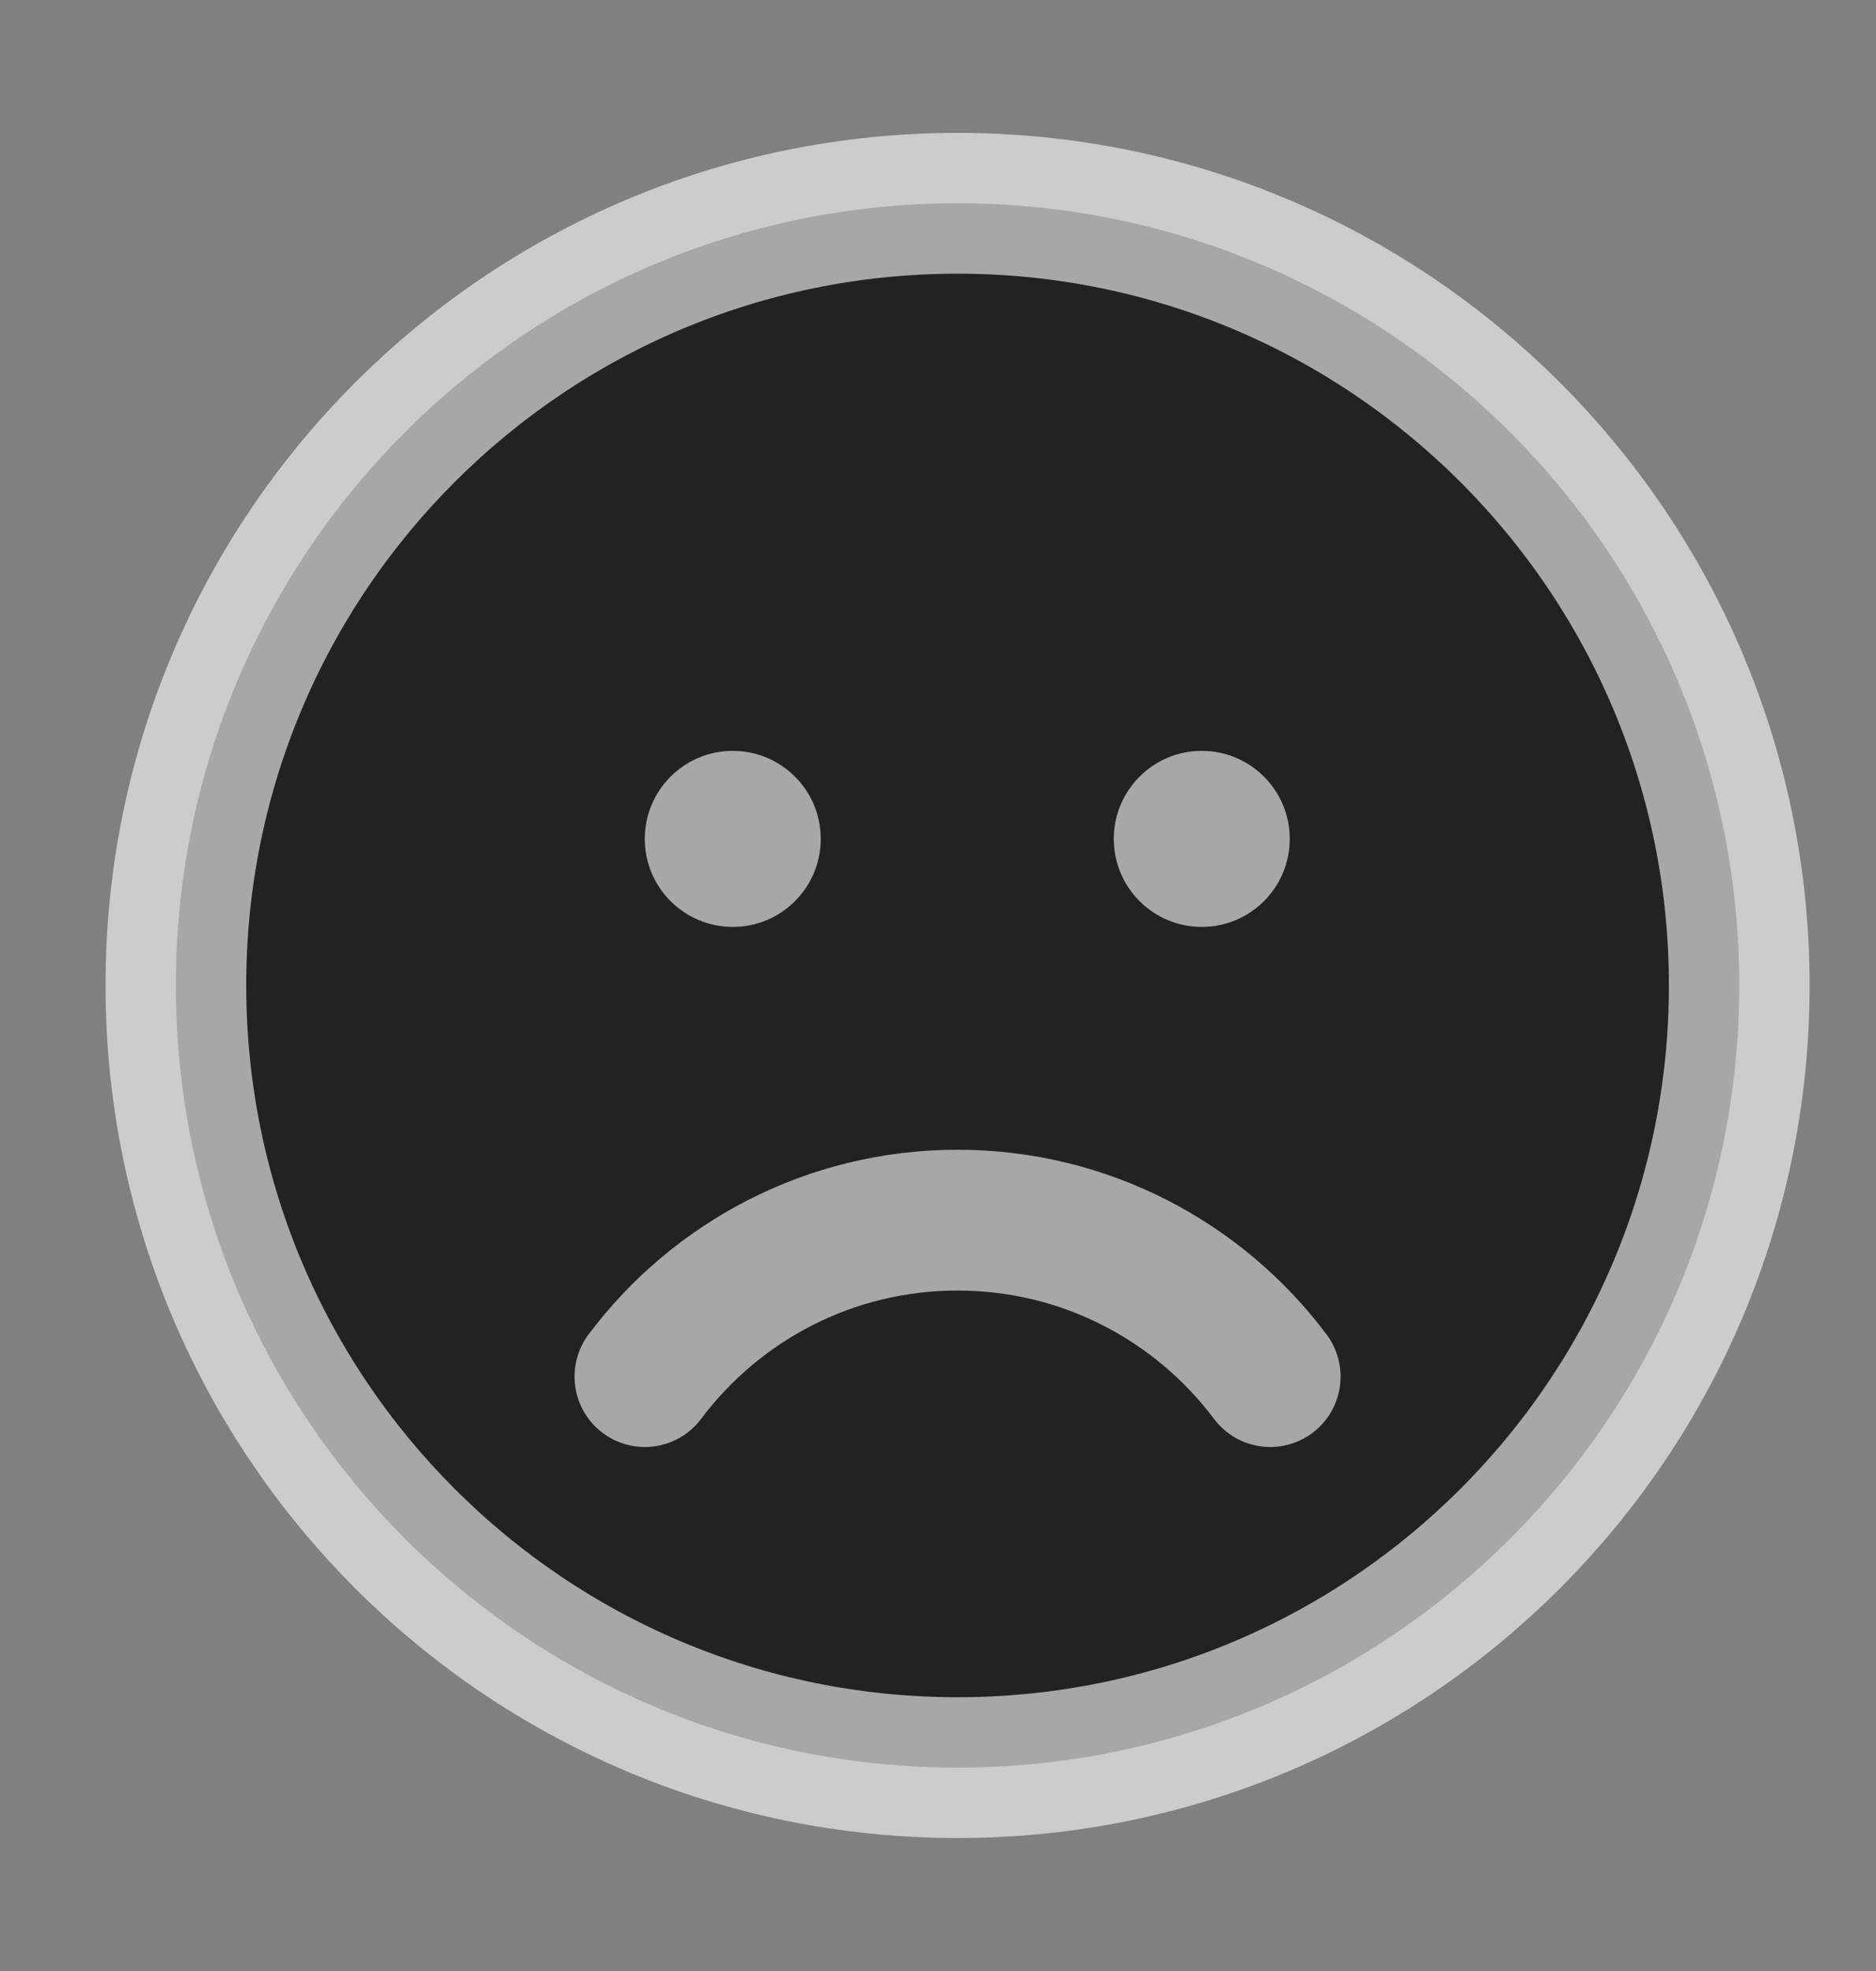 <svg width="20" height="21" viewBox="0 0 20 21" fill="none" xmlns="http://www.w3.org/2000/svg">
<rect x="0" y="0" width="20" height="21" fill="#808080" stroke="none"/>
<path d="M10.208 18.833C14.811 18.833 18.542 15.102 18.542 10.499C18.542 5.897 14.811 2.166 10.208 2.166C5.606 2.166 1.875 5.897 1.875 10.499C1.875 15.102 5.606 18.833 10.208 18.833Z" fill="#222222" stroke="white" stroke-opacity="0.6" stroke-width="1.5" stroke-linecap="round" stroke-linejoin="round"/>
<path d="M6.875 14.667C7.635 13.655 8.845 13 10.208 13C11.571 13 12.782 13.655 13.542 14.667" stroke="white" stroke-opacity="0.6" stroke-width="1.5" stroke-linecap="round" stroke-linejoin="round"/>
<circle cx="7.812" cy="8.938" r="0.938" fill="white" fill-opacity="0.6"/>
<circle cx="12.812" cy="8.938" r="0.938" fill="white" fill-opacity="0.6"/>
</svg>
